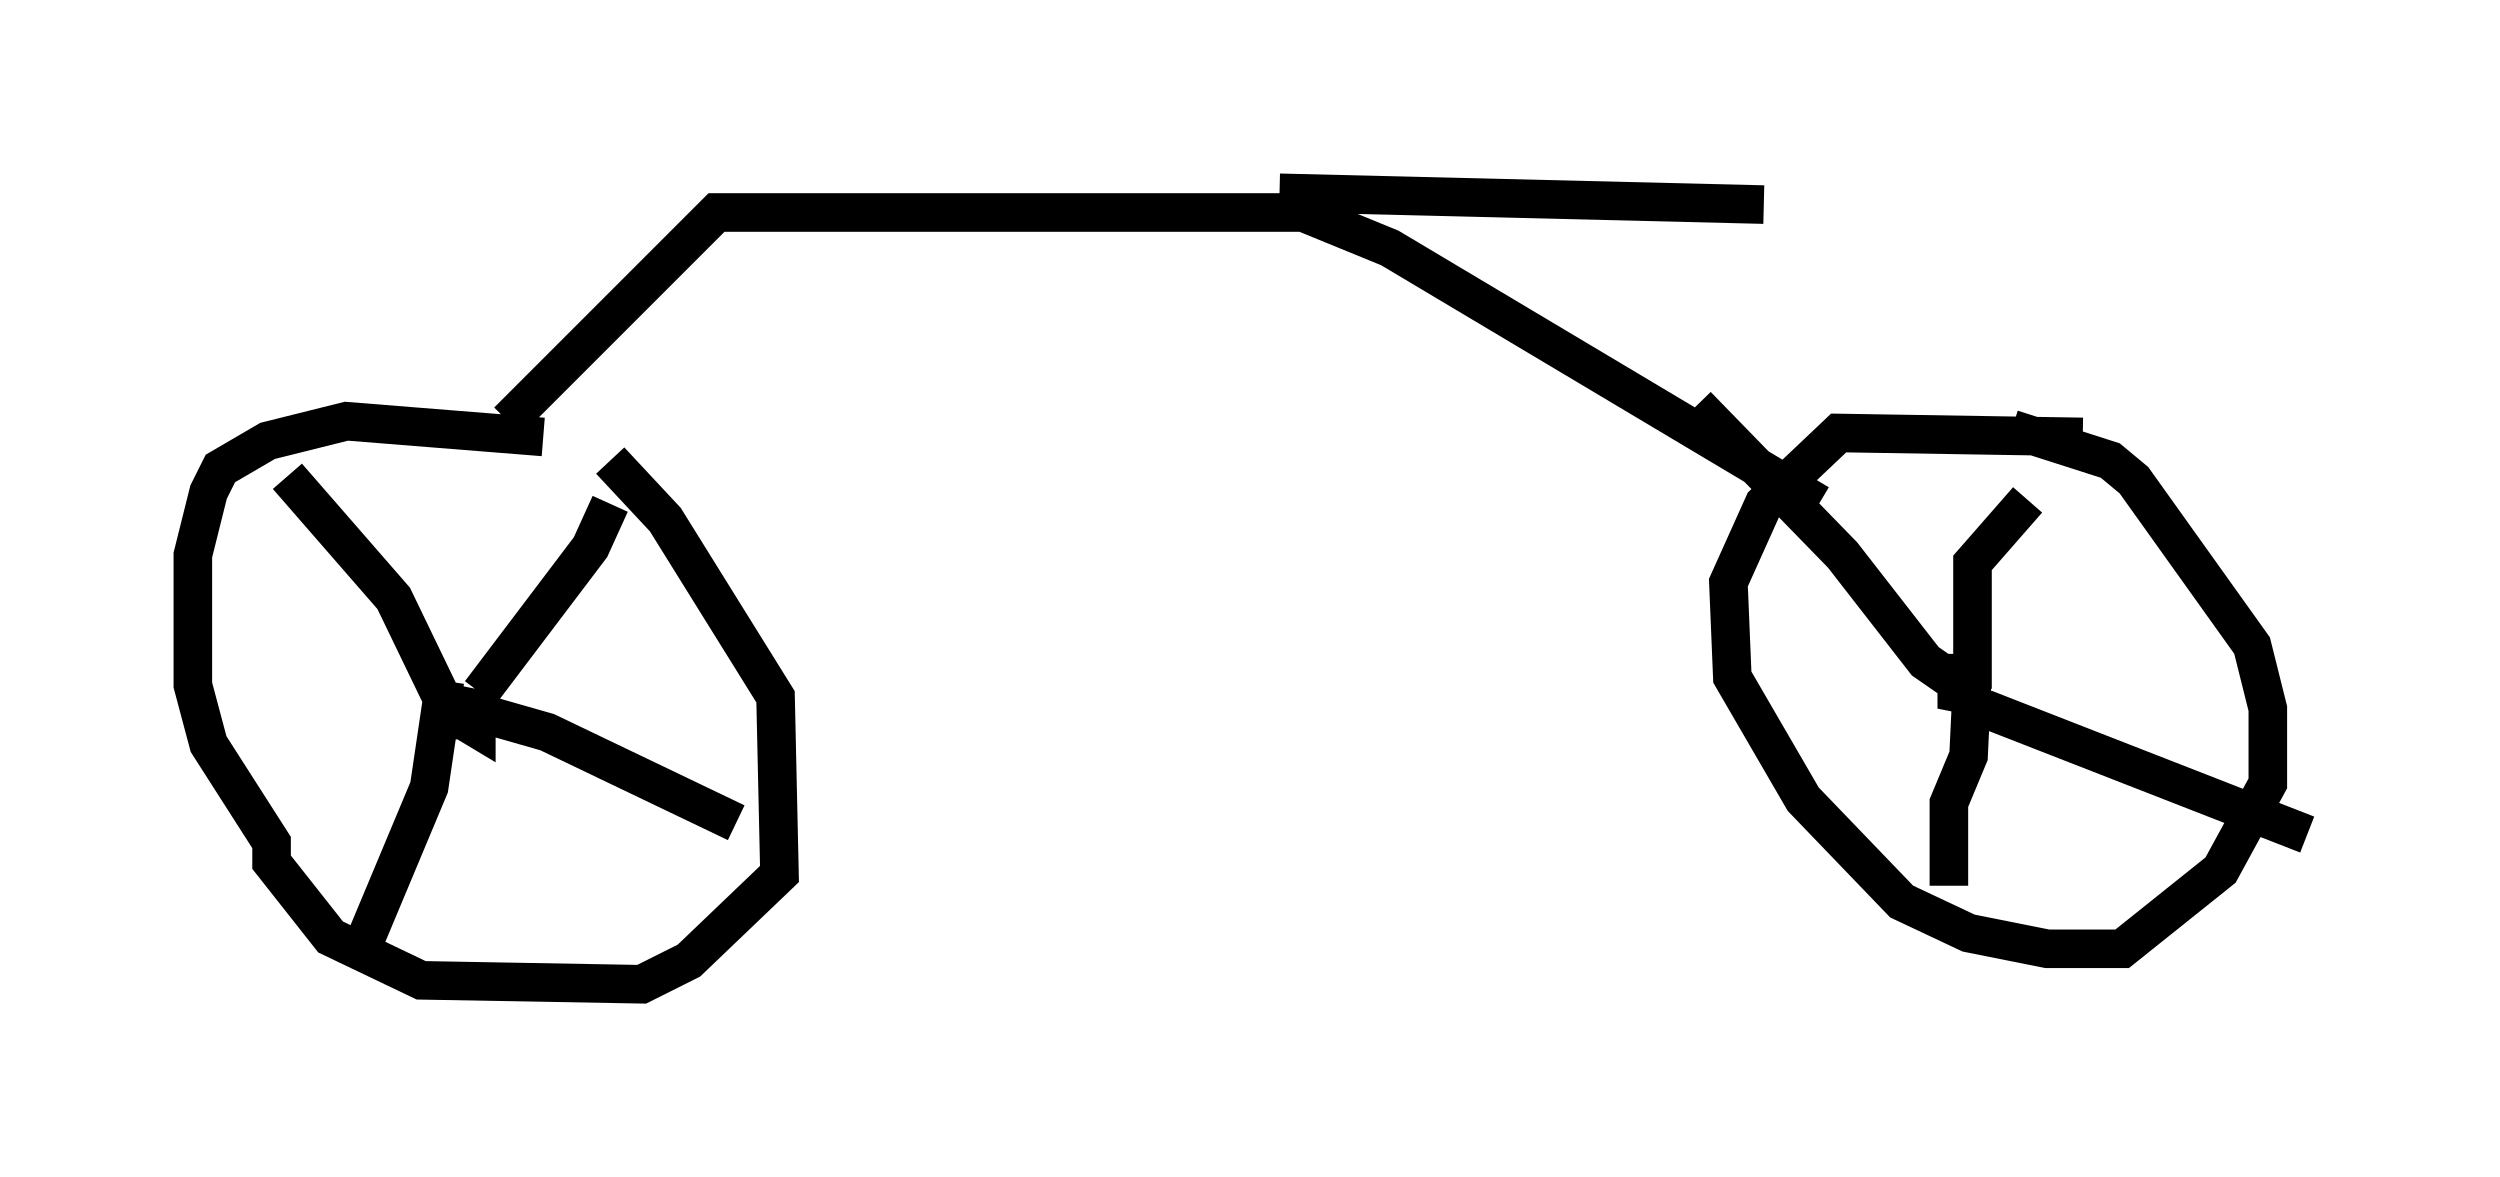 <?xml version="1.0" encoding="utf-8" ?>
<svg baseProfile="full" height="30.519" version="1.1" width="64.819" xmlns="http://www.w3.org/2000/svg" xmlns:ev="http://www.w3.org/2001/xml-events" xmlns:xlink="http://www.w3.org/1999/xlink"><defs /><rect fill="white" height="30.519" width="64.819" x="0" y="0" /><path d="M17.25, 12.35 m-3.165, -1.021 l-5.104, -0.408 -2.042, 0.51 l-1.225, 0.715 -0.306, 0.613 l-0.408, 1.633 0.0, 3.369 l0.408, 1.531 1.633, 2.552 l0.0, 0.51 1.531, 1.94 l2.348, 1.123 5.717, 0.102 l1.225, -0.613 2.348, -2.246 l-0.102, -4.594 -2.858, -4.594 l-1.429, -1.531 m38.18, -0.613 l-6.329, -0.102 -1.94, 1.838 l-0.919, 2.042 0.102, 2.45 l1.838, 3.165 2.552, 2.654 l1.735, 0.817 2.042, 0.408 l1.94, 0.0 2.552, -2.042 l1.225, -2.246 0.0, -1.94 l-0.408, -1.633 -3.063, -4.288 l-0.613, -0.51 -2.552, -0.817 m-40.323, 7.452 l0.51, 0.306 0.0, -0.51 l-0.51, -0.102 m-0.204, 0.204 l-1.429, -2.96 -2.756, -3.165 m4.083, 5.308 l-0.408, 2.756 -1.838, 4.39 m2.45, -6.125 l1.021, -0.102 1.429, 0.408 l4.9, 2.348 m-6.635, -3.369 l2.858, -3.777 0.51, -1.123 m35.423, 4.39 l-0.51, 0.0 0.0, 0.51 l0.51, 0.102 -1.327, -0.919 l-2.144, -2.756 -3.777, -3.879 m7.146, 7.35 l0.0, -3.267 1.429, -1.633 m-1.429, 4.492 l-0.102, 2.144 -0.51, 1.225 l0.0, 2.144 m0.919, -4.594 l8.371, 3.267 m-46.653, -10.719 l5.41, -5.41 15.211, 0.0 l2.246, 0.919 11.127, 6.635 m-13.986, -8.065 l12.556, 0.306 " fill="none" stroke="black" stroke-width="1" /></svg>